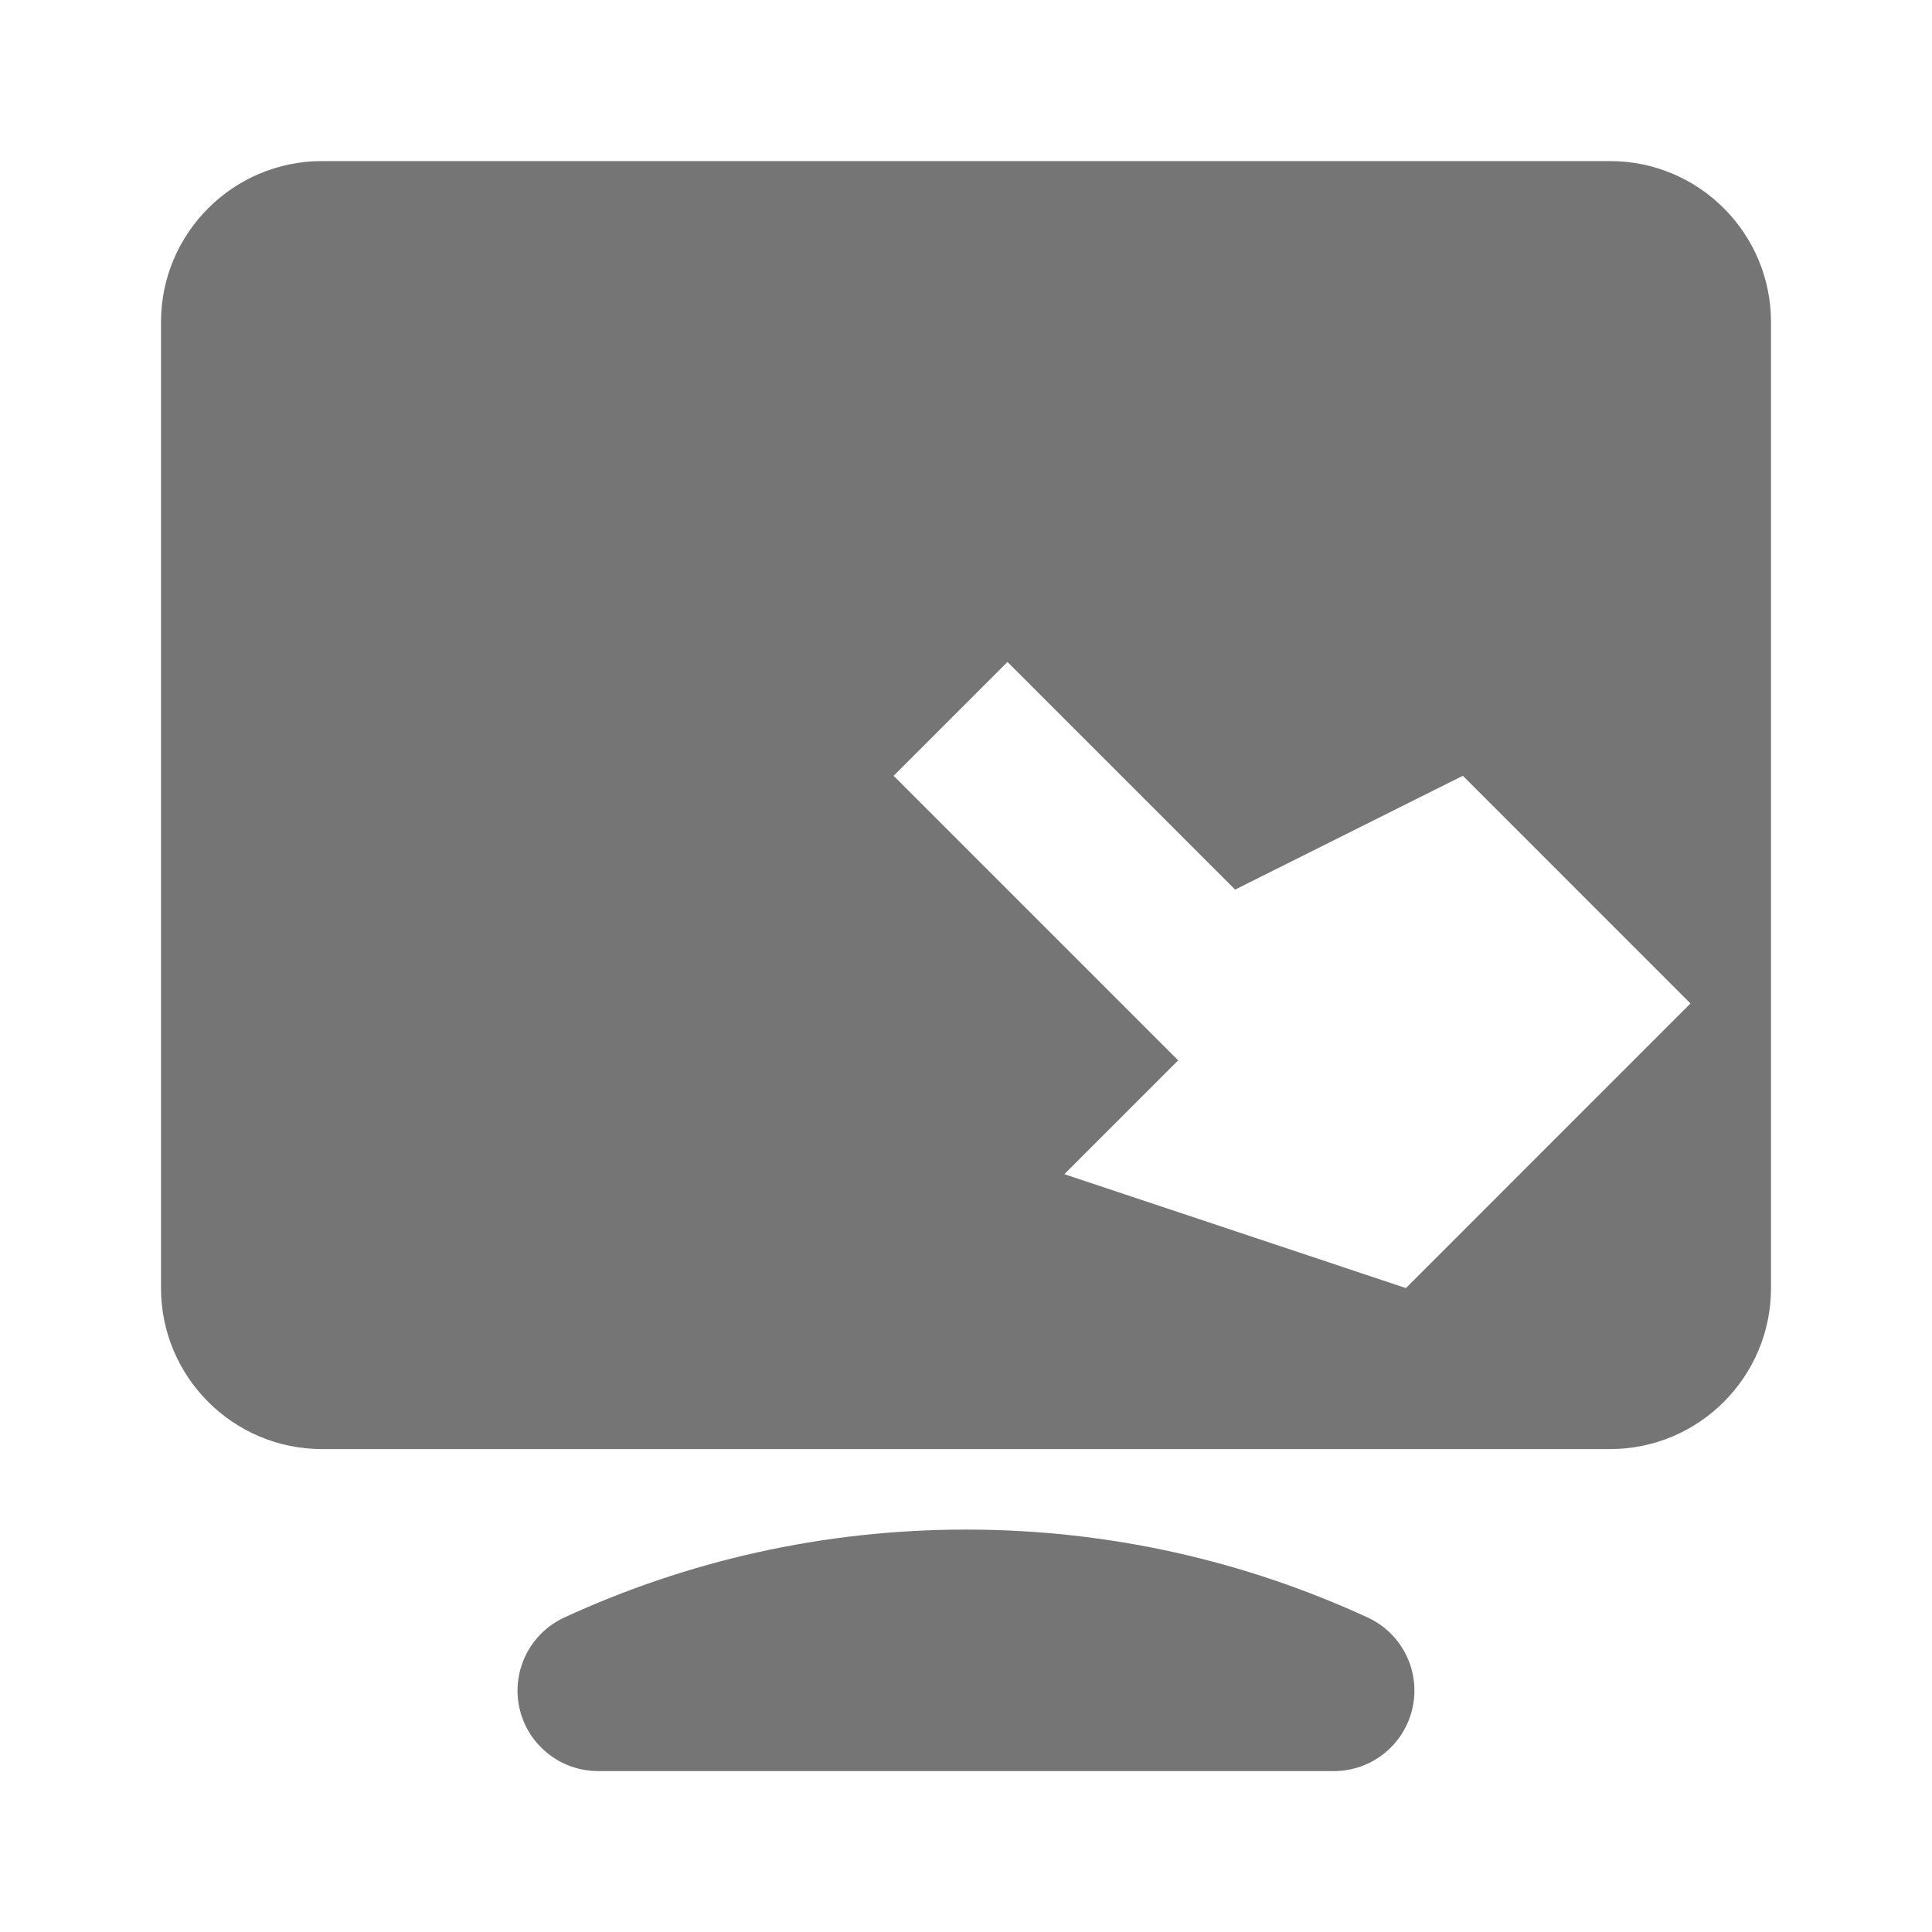 <?xml version="1.0" encoding="utf-8"?>
<!-- Generator: Adobe Illustrator 17.1.0, SVG Export Plug-In . SVG Version: 6.00 Build 0)  -->
<!DOCTYPE svg PUBLIC "-//W3C//DTD SVG 1.1//EN" "http://www.w3.org/Graphics/SVG/1.1/DTD/svg11.dtd">
<svg version="1.1" xmlns="http://www.w3.org/2000/svg" xmlns:xlink="http://www.w3.org/1999/xlink" x="0px" y="0px" width="24px"
	 height="24px" viewBox="0 0 24 24" enable-background="new 0 0 24 24" xml:space="preserve">
<g id="Frame_-_24px">
	<rect y="0" fill="none" width="24" height="24"/>
</g>
<g id="Filled_Icons">
	<g>
		<g>
			<path fill="#757575" d="M16.57,22.001c0.47,0,0.876-0.327,0.977-0.785c0.101-0.459-0.131-0.927-0.558-1.123
				c-1.519-0.7-3.207-1.092-4.989-1.092s-3.471,0.392-4.989,1.092c-0.427,0.196-0.659,0.664-0.559,1.122
				c0.101,0.459,0.508,0.786,0.978,0.786H16.57z"/>
		</g>
		<path fill="#757575" d="M20,2.001H4c-1.103,0-2,0.896-2,2v12c0,1.104,0.897,2,2,2h16c1.104,0,2-0.896,2-2v-12
			C22,2.897,21.104,2.001,20,2.001z M17.465,16.001l-4.243-1.415l1.414-1.414l-3.535-3.535l1.414-1.414l2.828,2.828l2.829-1.414
			L21,12.465L17.465,16.001z"/>
	</g>
</g>
</svg>

